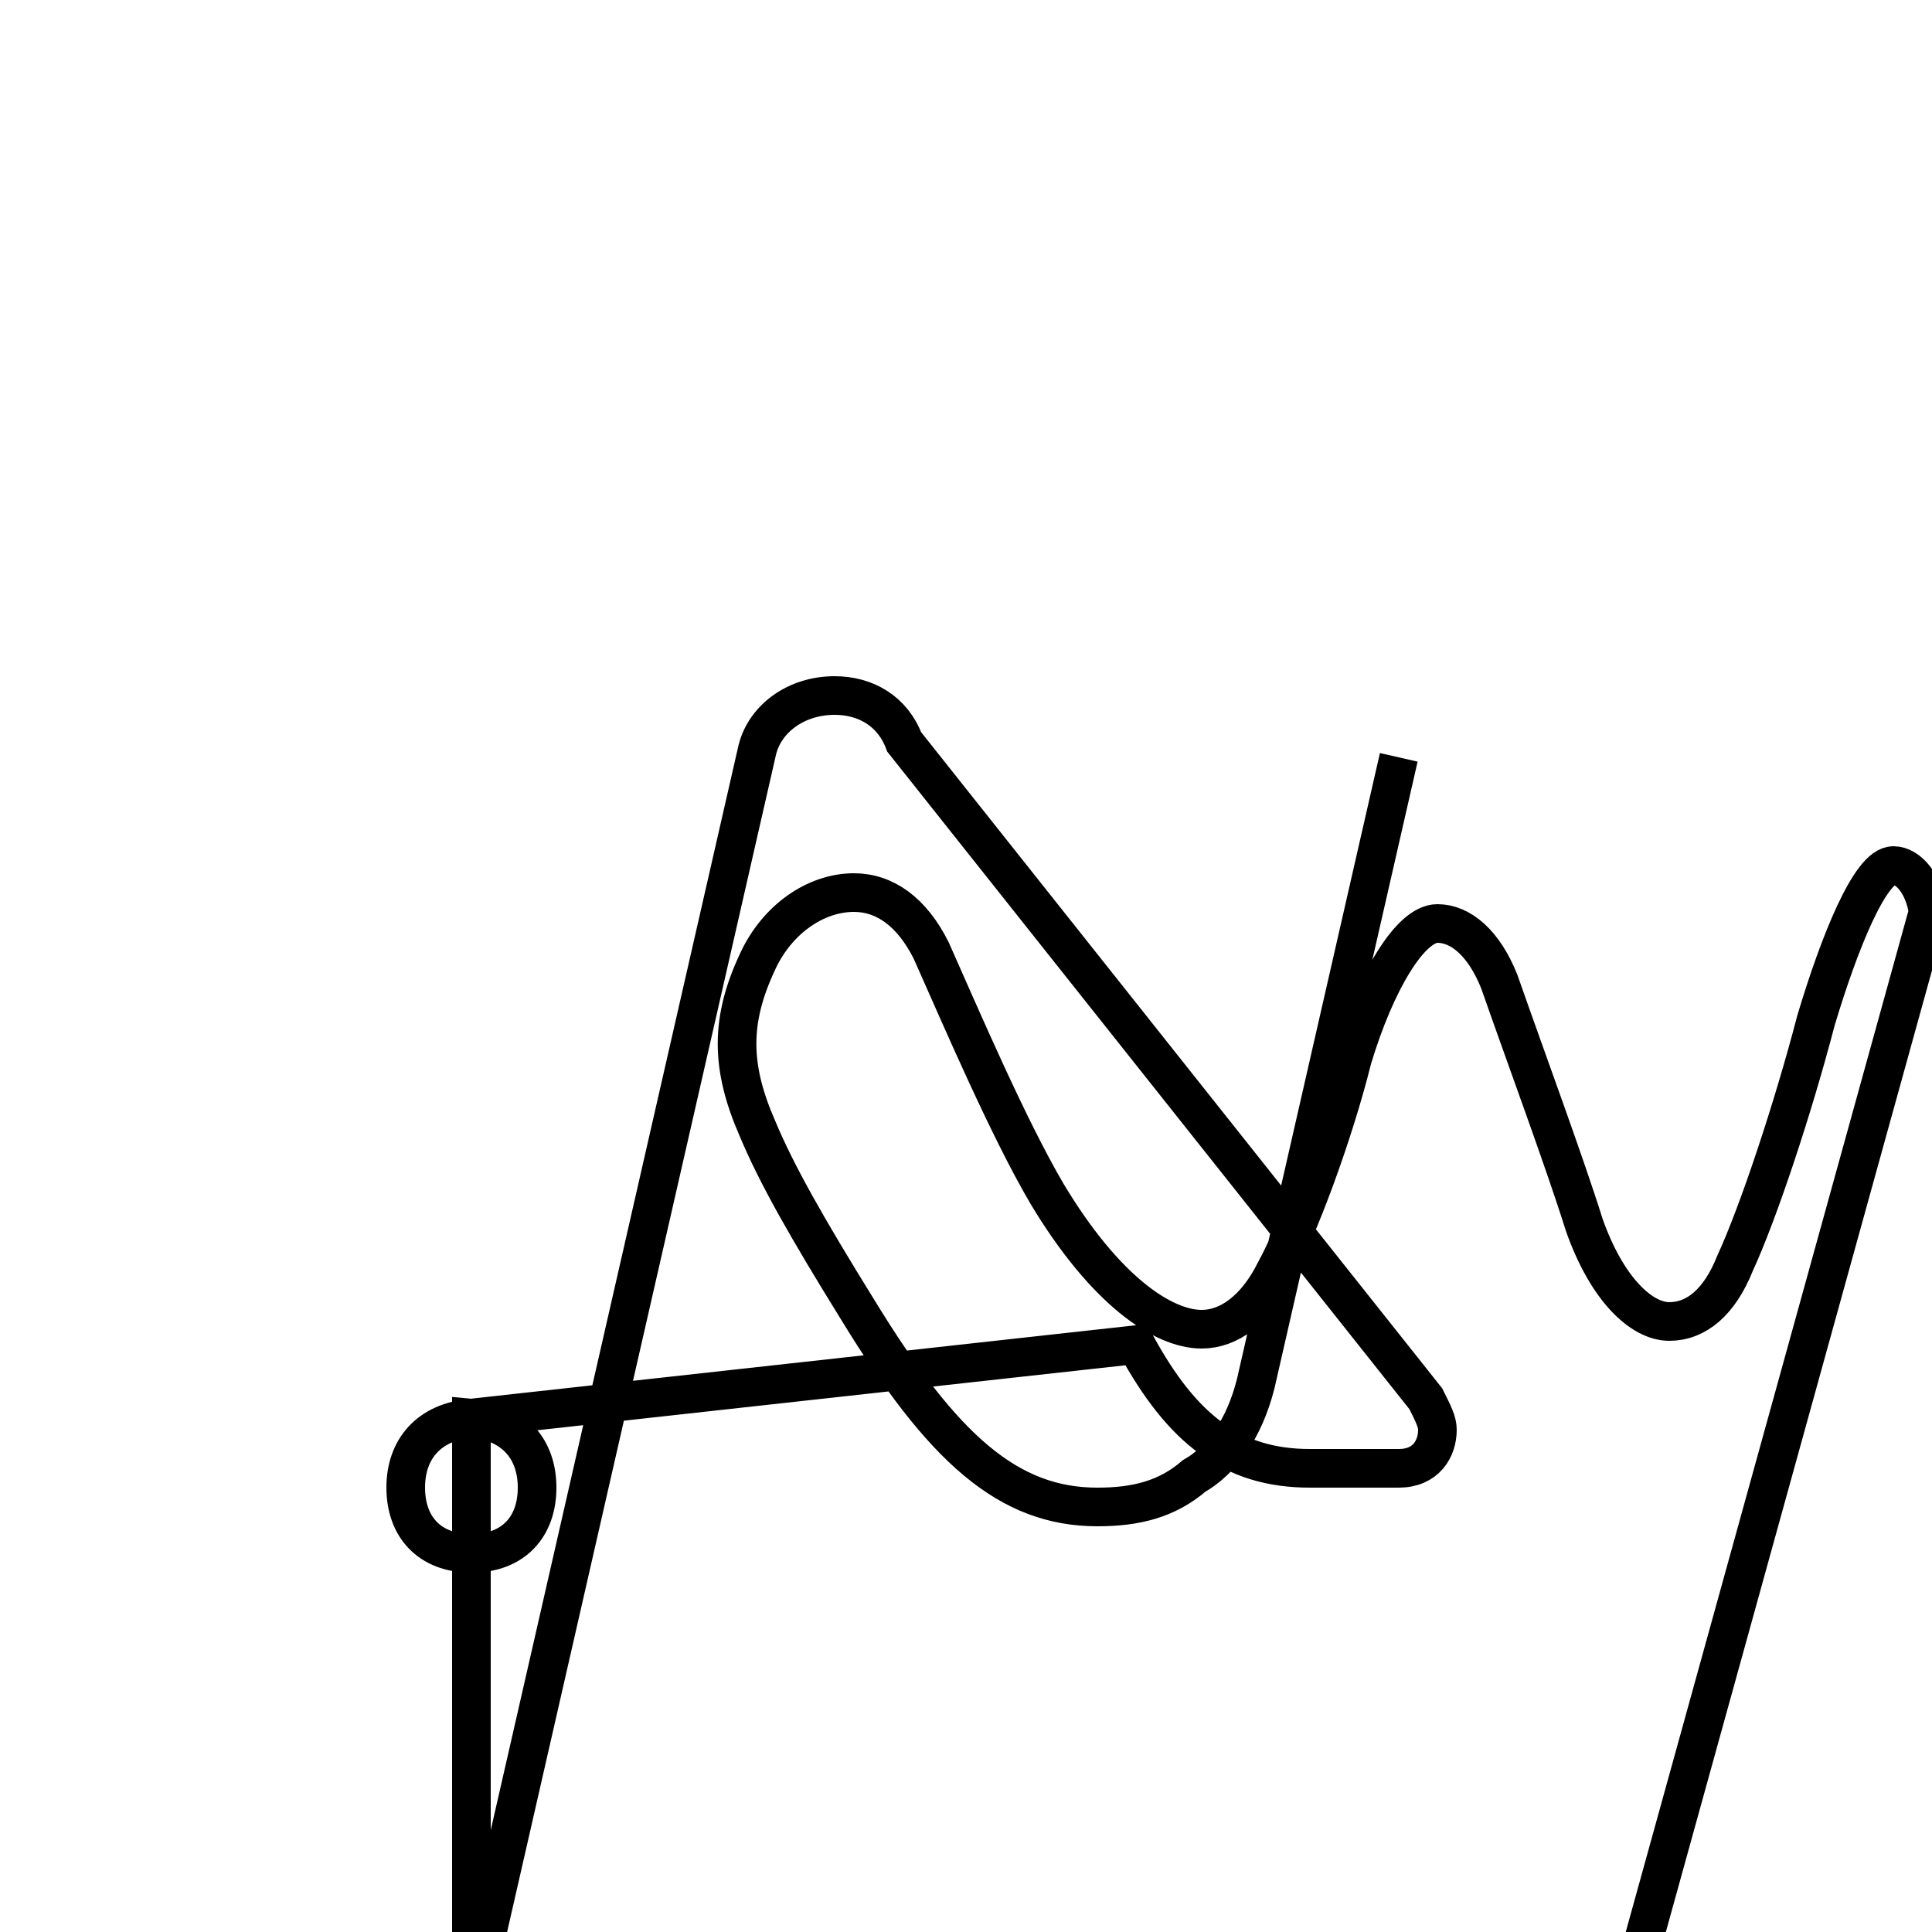 <?xml version='1.0' encoding='utf8'?>
<svg viewBox="0.0 -6.0 50.0 50.0" version="1.1" xmlns="http://www.w3.org/2000/svg">
<rect x="0.0" y="-6.0" width="50.0" height="50.0" fill="#808080" stroke="none"/>
<rect x="-1000" y="-1000" width="2000" height="2000" stroke="white" fill="white"/>
<g style="fill:white;stroke:#000000;  stroke-width:1">
<path d="M 12.2 7.8 L 19.6 -24.6 C 19.8 -25.4 20.6 -26.0 21.6 -26.0 C 22.4 -26.0 23.1 -25.6 23.4 -24.8 L 36.9 -7.8 C 37.1 -7.4 37.2 -7.2 37.2 -7.0 C 37.2 -6.5 36.9 -6.0 36.2 -6.0 C 35.5 -6.0 34.8 -6.0 33.9 -6.0 C 31.9 -6.0 30.6 -7.0 29.4 -9.2 L 12.2 -7.3 C 11.1 -7.2 10.5 -6.5 10.5 -5.5 C 10.5 -4.5 11.1 -3.8 12.2 -3.8 C 13.3 -3.8 13.9 -4.5 13.9 -5.5 C 13.9 -6.5 13.3 -7.2 12.2 -7.3 Z M 36.2 -24.4 L 32.5 -8.2 C 32.2 -7.0 31.6 -6.2 30.9 -5.8 C 30.2 -5.2 29.4 -5.0 28.4 -5.0 C 26.1 -5.0 24.4 -6.5 22.2 -10.1 C 20.9 -12.2 20.1 -13.6 19.6 -14.8 C 18.9 -16.4 18.9 -17.6 19.6 -19.1 C 20.1 -20.2 21.1 -20.9 22.1 -20.9 C 22.9 -20.9 23.6 -20.4 24.1 -19.4 C 24.9 -17.6 26.1 -14.8 27.1 -13.1 C 28.6 -10.6 30.1 -9.6 31.1 -9.6 C 31.8 -9.6 32.5 -10.1 33.0 -11.1 C 33.6 -12.2 34.5 -14.6 35.0 -16.6 C 35.6 -18.6 36.5 -20.1 37.2 -20.1 C 37.8 -20.1 38.4 -19.6 38.8 -18.6 C 39.5 -16.6 40.5 -13.9 41.0 -12.3 C 41.6 -10.6 42.5 -9.8 43.2 -9.8 C 43.9 -9.8 44.5 -10.3 44.9 -11.3 C 45.5 -12.6 46.4 -15.3 47.0 -17.6 C 47.6 -19.6 48.4 -21.6 49.0 -21.6 C 49.4 -21.6 49.8 -21.1 49.9 -20.4 L 37.5 24.4 C 37.4 24.2 37.4 24.1 37.4 23.9 C 37.4 23.1 37.9 22.4 38.9 22.4 C 40.0 22.4 41.0 23.1 41.5 24.4 C 42.0 25.6 42.9 28.1 43.4 29.9 C 43.9 31.9 44.6 34.2 45.0 36.0 C 45.2 37.0 45.9 37.5 46.6 37.5 C 47.2 37.5 47.8 37.0 48.0 36.0 C 48.4 34.2 49.1 31.9 49.6 29.9 C 50.1 28.1 50.9 25.6 51.4 24.4 C 51.9 23.1 52.9 22.4 53.9 22.4 C 54.8 22.4 55.2 23.1 55.6 24.4 C 56.1 25.6 57.0 28.1 57.4 29.9 C 57.9 31.9 58.5 34.2 58.8 36.0 C 59.1 37.0 59.7 37.5 60.4 37.5 C 61.0 37.5 61.6 37.0 61.8 36.0 C 62.2 34.2 62.9 31.9 63.3 29.9 C 63.8 28.1 64.5 25.6 65.0 24.4 C 65.4 23.1 66.4 22.4 67.4 22.4 C 68.3 22.4 68.7 23.1 69.1 24.4 C 69.6 25.6 70.4 28.1 70.8 29.9 C 71.2 31.9 71.9 34.2 72.2 36.0 C 72.5 37.0 73.1 37.5 73.8 37.5 C 74.4 37.5 75.0 37.0 75.2 36.0 C 75.6 34.2 76.2 31.9 76.6 29.9 C 77.0 28.1 77.8 25.6 78.2 24.4 C 78.6 23.1 79.5 22.4 80.5 22.4 C 81.4 22.4 81.8 23.1 82.1 24.4 C 82.5 25.6 83.2 28.1 83.6 29.9 C 84.0 31.9 84.6 34.2 85.0 36.0 C 85.3 37.0 85.9 37.5 86.6 37.5 C 87.2 37.5 87.8 37.0 88.0 36.0 C 88.4 34.2 89.0 31.9 89.4 29.9 C 89.8 28.1 90.5 25.6 90.9 24.4 C 91.2 23.1 92.1 22.4 93.0 22.4 C 93.9 22.4 94.3 23.1 94.6 24.4 C 95.0 25.6 95.6 28.1 96.0 29.9 C 96.4 31.9 97.0 34.2 97.4 36.0 C 97.7 37.0 98.3 37.5 99.0 37.5 C 99.6 37.5 100.2 37.0 100.4 36.0 C 100.8 34.2 101.4 31.9 101.8 29.9 C 102.2 28.1 102.9 25.6 103.2 24.4 C 103.6 23.1 104.5 22.4 105.4 22.4 C 106.3 22.4 106.7 23.1 107.0 24.4 C 107.4 25.6 108.0 28.1 108.4 29.9 C 108.8 31.9 109.4 34.2 109.8 36.0 C 110.1 37.0 110.7 37.5 111.4 37.5 C 112.0 37.5 112.6 37.0 112.8 36.0 C 113.1 34.2 113.7 31.9 114.1 29.9 C 114.5 28.1 115.1 25.6 115.4 24.4 C 115.8 23.1 116.6 22.4 117.5 22.4 C 118.4 22.4 118.8 23.1 119.1 24.4 C 119.5 25.6 120.0 28.1 120.4 29.9 C 120.8 31.9 121.4 34.2 121.8 36.0 C 122.1 37.0 122.7 37.5 123.4 37.5 C 124.0 37.5 124.6 37.0 124.8 36.0 C 125.1 34.2 125.7 31.9 126.1 29.9 C 126.5 28.1 127.1 25.6 127.4 24.4 C 127.8 23.1 128.6 22.4 129.5 22.4 C 130.4 22.4 130.8 23.1 131.1 24.4 C 131.5 25.6 132.0 28.1 132.4 29.9 C 132.8 31.9 133.4 34.2 133.8 36.0 C 134.1 37.0 134.7 37.5 135.4 37.5 C 136.0 37.5 136.6 37.0 136.8 36.0 C 137.1 34.2 137.6 31.9 138.0 29.9 C 138.4 28.1 139.0 25.6 139.3 24.4 C 139.6 23.1 140.4 22.4 141.3 22.4 C 142.2 22.4 142.6 23.1 142.9 24.4 C 143.3 25.6 143.8 28.1 144.2 29.9 C 144.6 31.9 145.2 34.2 145.6 36.0 C 145.9 37.0 146.5 37.5 147.2 37.5 C 147.8 37.5 148.4 37.0 148.6 36.0 C 148.9 34.2 149.4 31.9 149.8 29.9 C 150.2 28.1 150.8 25.6 151.1 24.4 C 151.5 23.1 152.2 22.4 153.1 22.4 C 154.0 22.4 154.4 23.1 154.7 24.4 C 155.1 25.6 155.6 28.1 156.0 29.9 C 156.4 31.9 157.0 34.2 157.4 36.0 C 157.7 37.0 158.3 37.5 159.0 37.5 C 159.6 37.5 160.2 37.0 160.4 36.0 C 160.7 34.2 161.2 31.9 161.6 29.9 C 162.0 28.1 162.6 25.6 162.9 24.4 C 163.3 23.1 164.0 22.4 164.9 22.4 C 165.8 22.4 166.2 23.1 166.5 24.4 C 166.9 25.6 167.4 28.1 167.8 29.9 C 168.2 31.9 168.8 34.2 169.1 36.0 C 169.4 37.0 170.0 37.5 170.6 37.5 C 171.2 37.5 171.8 37.0 172.0 36.0 C 172.3 34.2 172.8 31.9 173.2 29.9 C 173.6 28.1 174.2 25.6 174.5 24.4 C 174.9 23.1 175.6 22.4 176.5 22.4 C 177.4 22.4 177.8 23.1 178.1 24.4 C 178.5 25.6 179.0 28.1 179.4 29.9 C 179.8 31.9 180.4 34.2 180.8 36.0 C 181.1 37.0 181.7 37.5 182.4 37.5 C 183.0 37.5 183.6 37.0 183.8 36.0 C 184.1 34.2 184.6 31.9 185.0 29.9 C 185.4 28.1 186.0 25.6 186.4 24.4 C 186.8 23.1 187.5 22.4 188.4 22.4 C 189.3 22.4 189.7 23.1 190.0 24.4 C 190.4 25.6 190.9 28.1 191.3 29.9 C 191.6 31.9 192.2 34.2 192.6 36.0 C 192.9 37.0 193.5 37.5 194.1 37.5 C 194.7 37.5 195.2 37.0 195.4 36.0 C 195.7 34.2 196.2 31.9 196.6 29.9 C 197.0 28.1 197.6 25.6 198.0 24.4 C 198.4 23.1 199.1 22.4 200.0 22.4 C 200.9 22.4 201.3 23.1 201.6 24.4 C 202.0 25.6 202.5 28.1 202.9 29.9 C 203.2 " transform="translate(0.0, 38.0)" />
</g>
</svg>